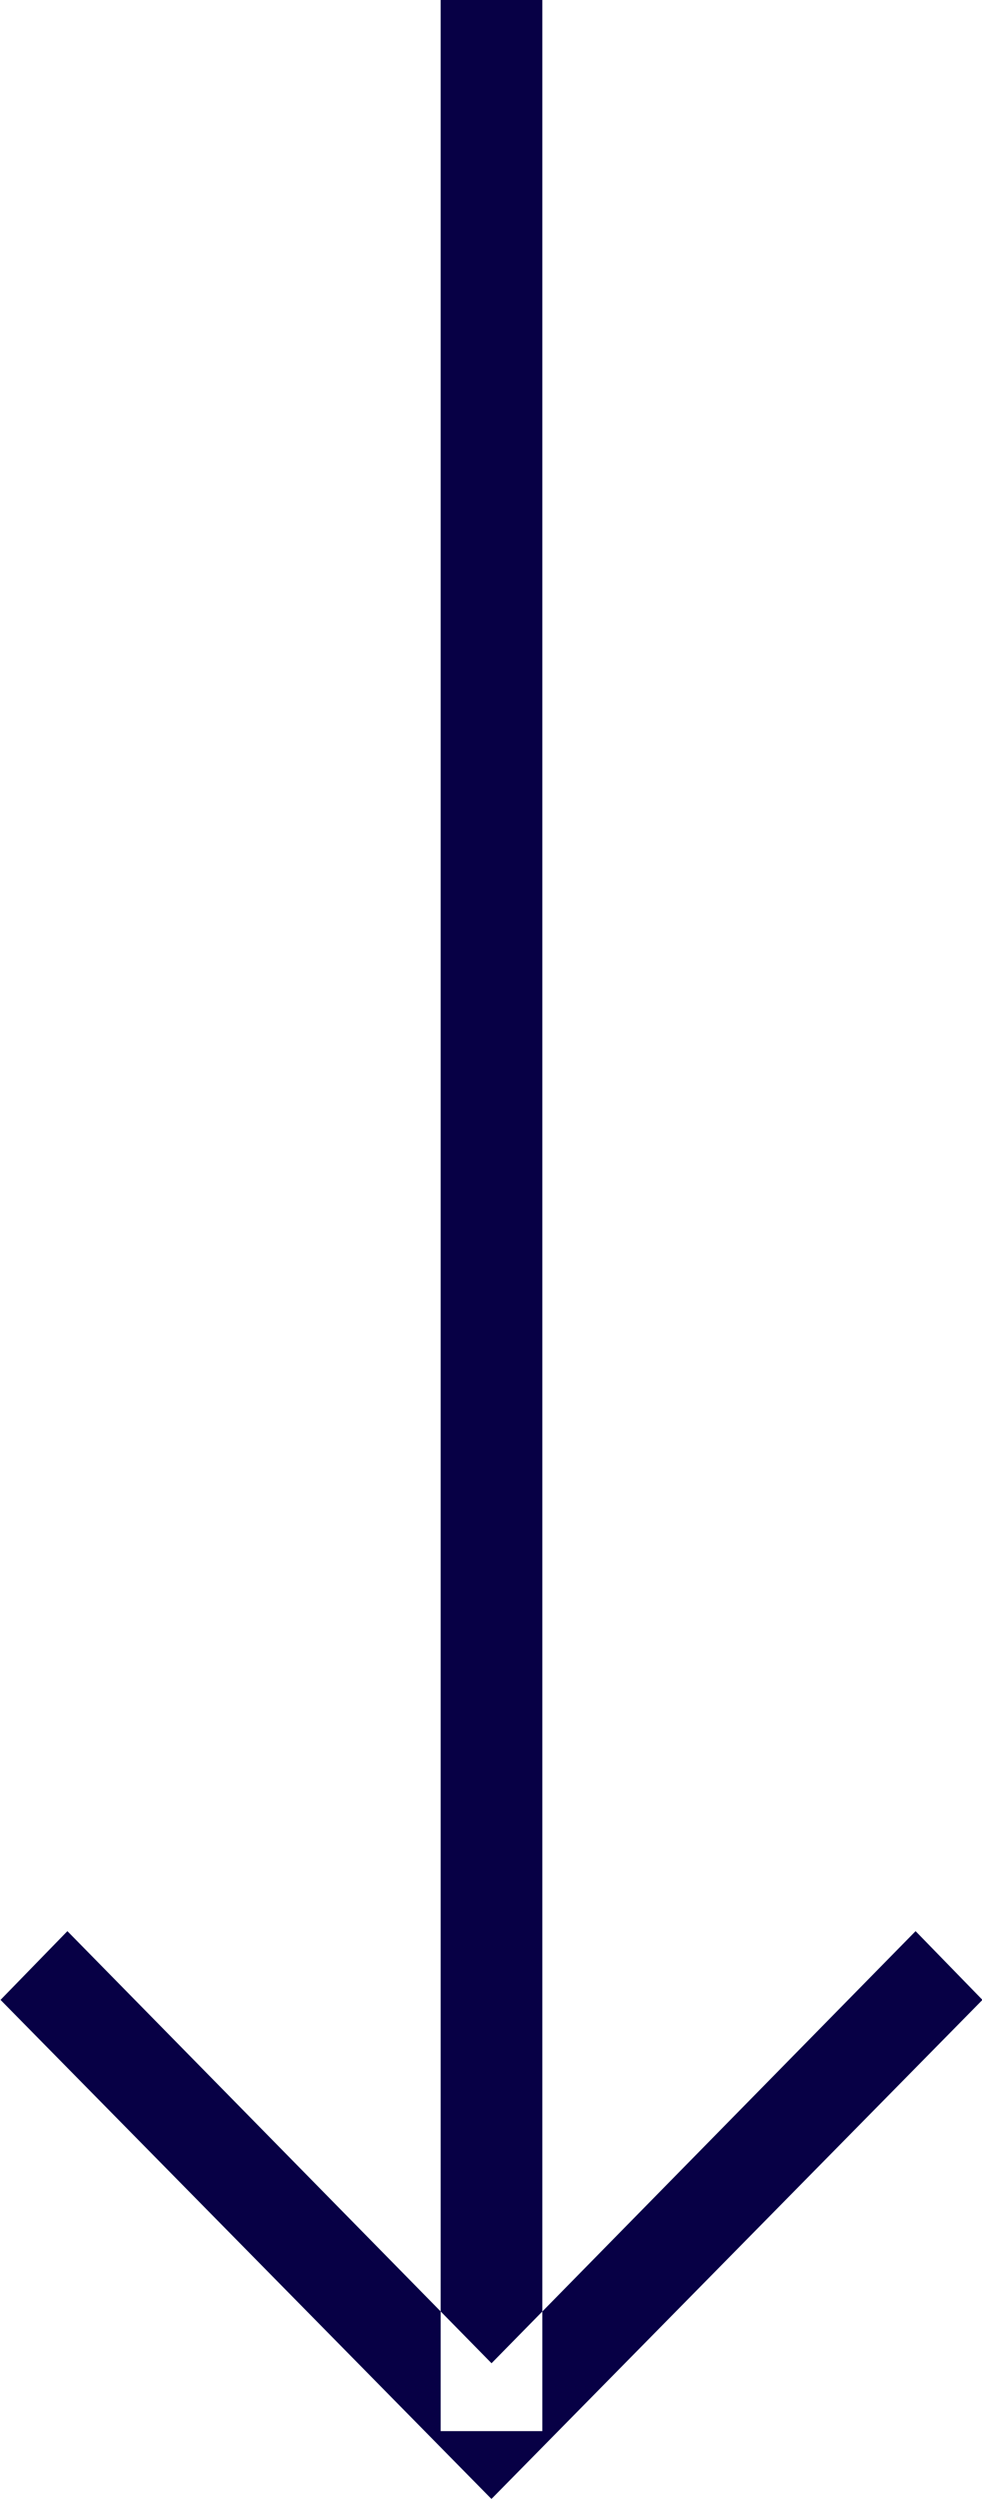 <svg xmlns="http://www.w3.org/2000/svg" width="11" height="28" viewBox="0 0 11 28" id="icon-strelka">
<defs>
    <style>
      .cls-1 {
        fill: #070045;
        fill-rule: evenodd;
      }
    </style>
  </defs>
  <path id="Shape_6_copy" data-name="Shape 6 copy" class="cls-1" d="M154.006,1208.4l0.749-.77,4.751,4.84,4.75-4.84,0.749,0.77-5.5,5.59Zm4.93,4.83v-27.24h1.139v27.24h-1.139Z" transform="translate(-154 -1186)"/>
</svg>

